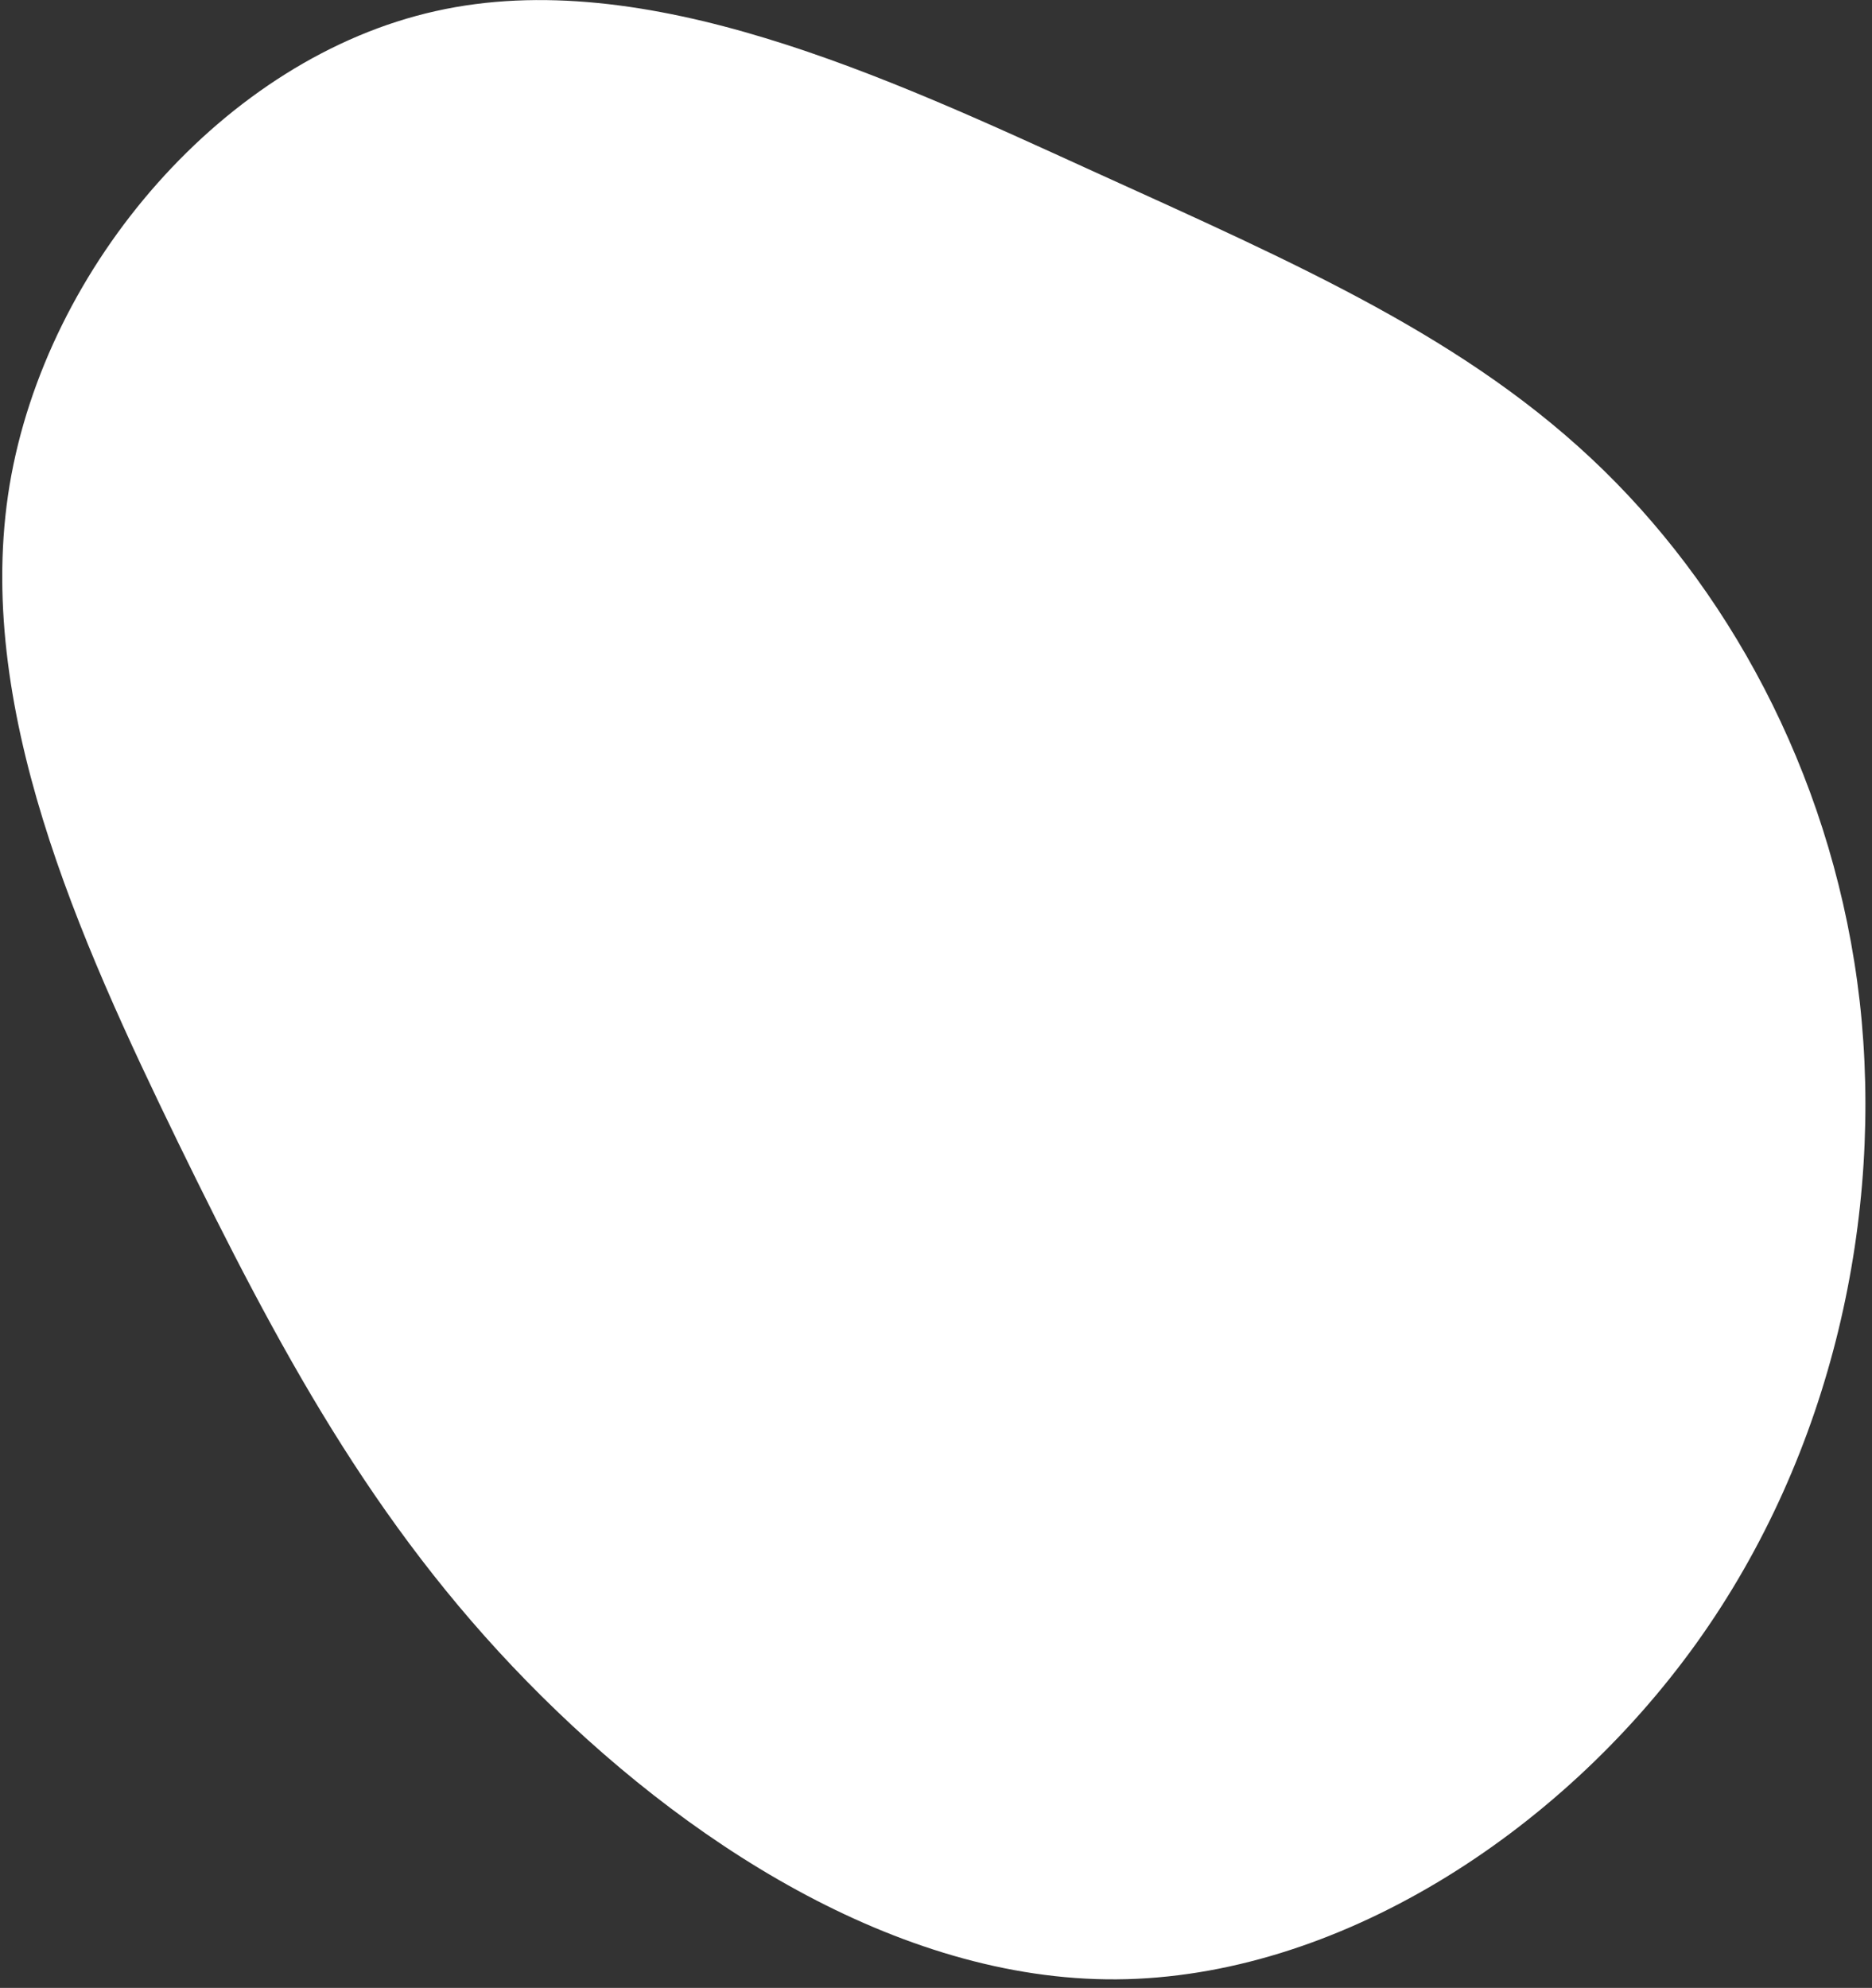 <svg width="195" height="207" viewBox="0 0 195 207" fill="none" xmlns="http://www.w3.org/2000/svg">
<rect x="0" y="0" width="195" height="207" fill="#333333" stroke="none"/>
<path d="M54.883 175.081C38.772 158.619 28.962 140.292 18.559 118.983C8.199 97.669 -2.79 73.419 0.999 50.514C4.83 27.603 23.483 6.03 45.368 1.159C67.248 -3.753 92.361 8.037 113.775 17.793C135.231 27.543 152.988 35.259 167.003 48.931C180.971 62.566 191.191 82.115 193.722 104.3C196.205 126.448 190.957 151.238 176.716 171.102C162.438 191.013 139.161 205.956 116.293 206.111C93.424 206.265 71 191.585 54.883 175.081Z" fill="white"/>
</svg>
